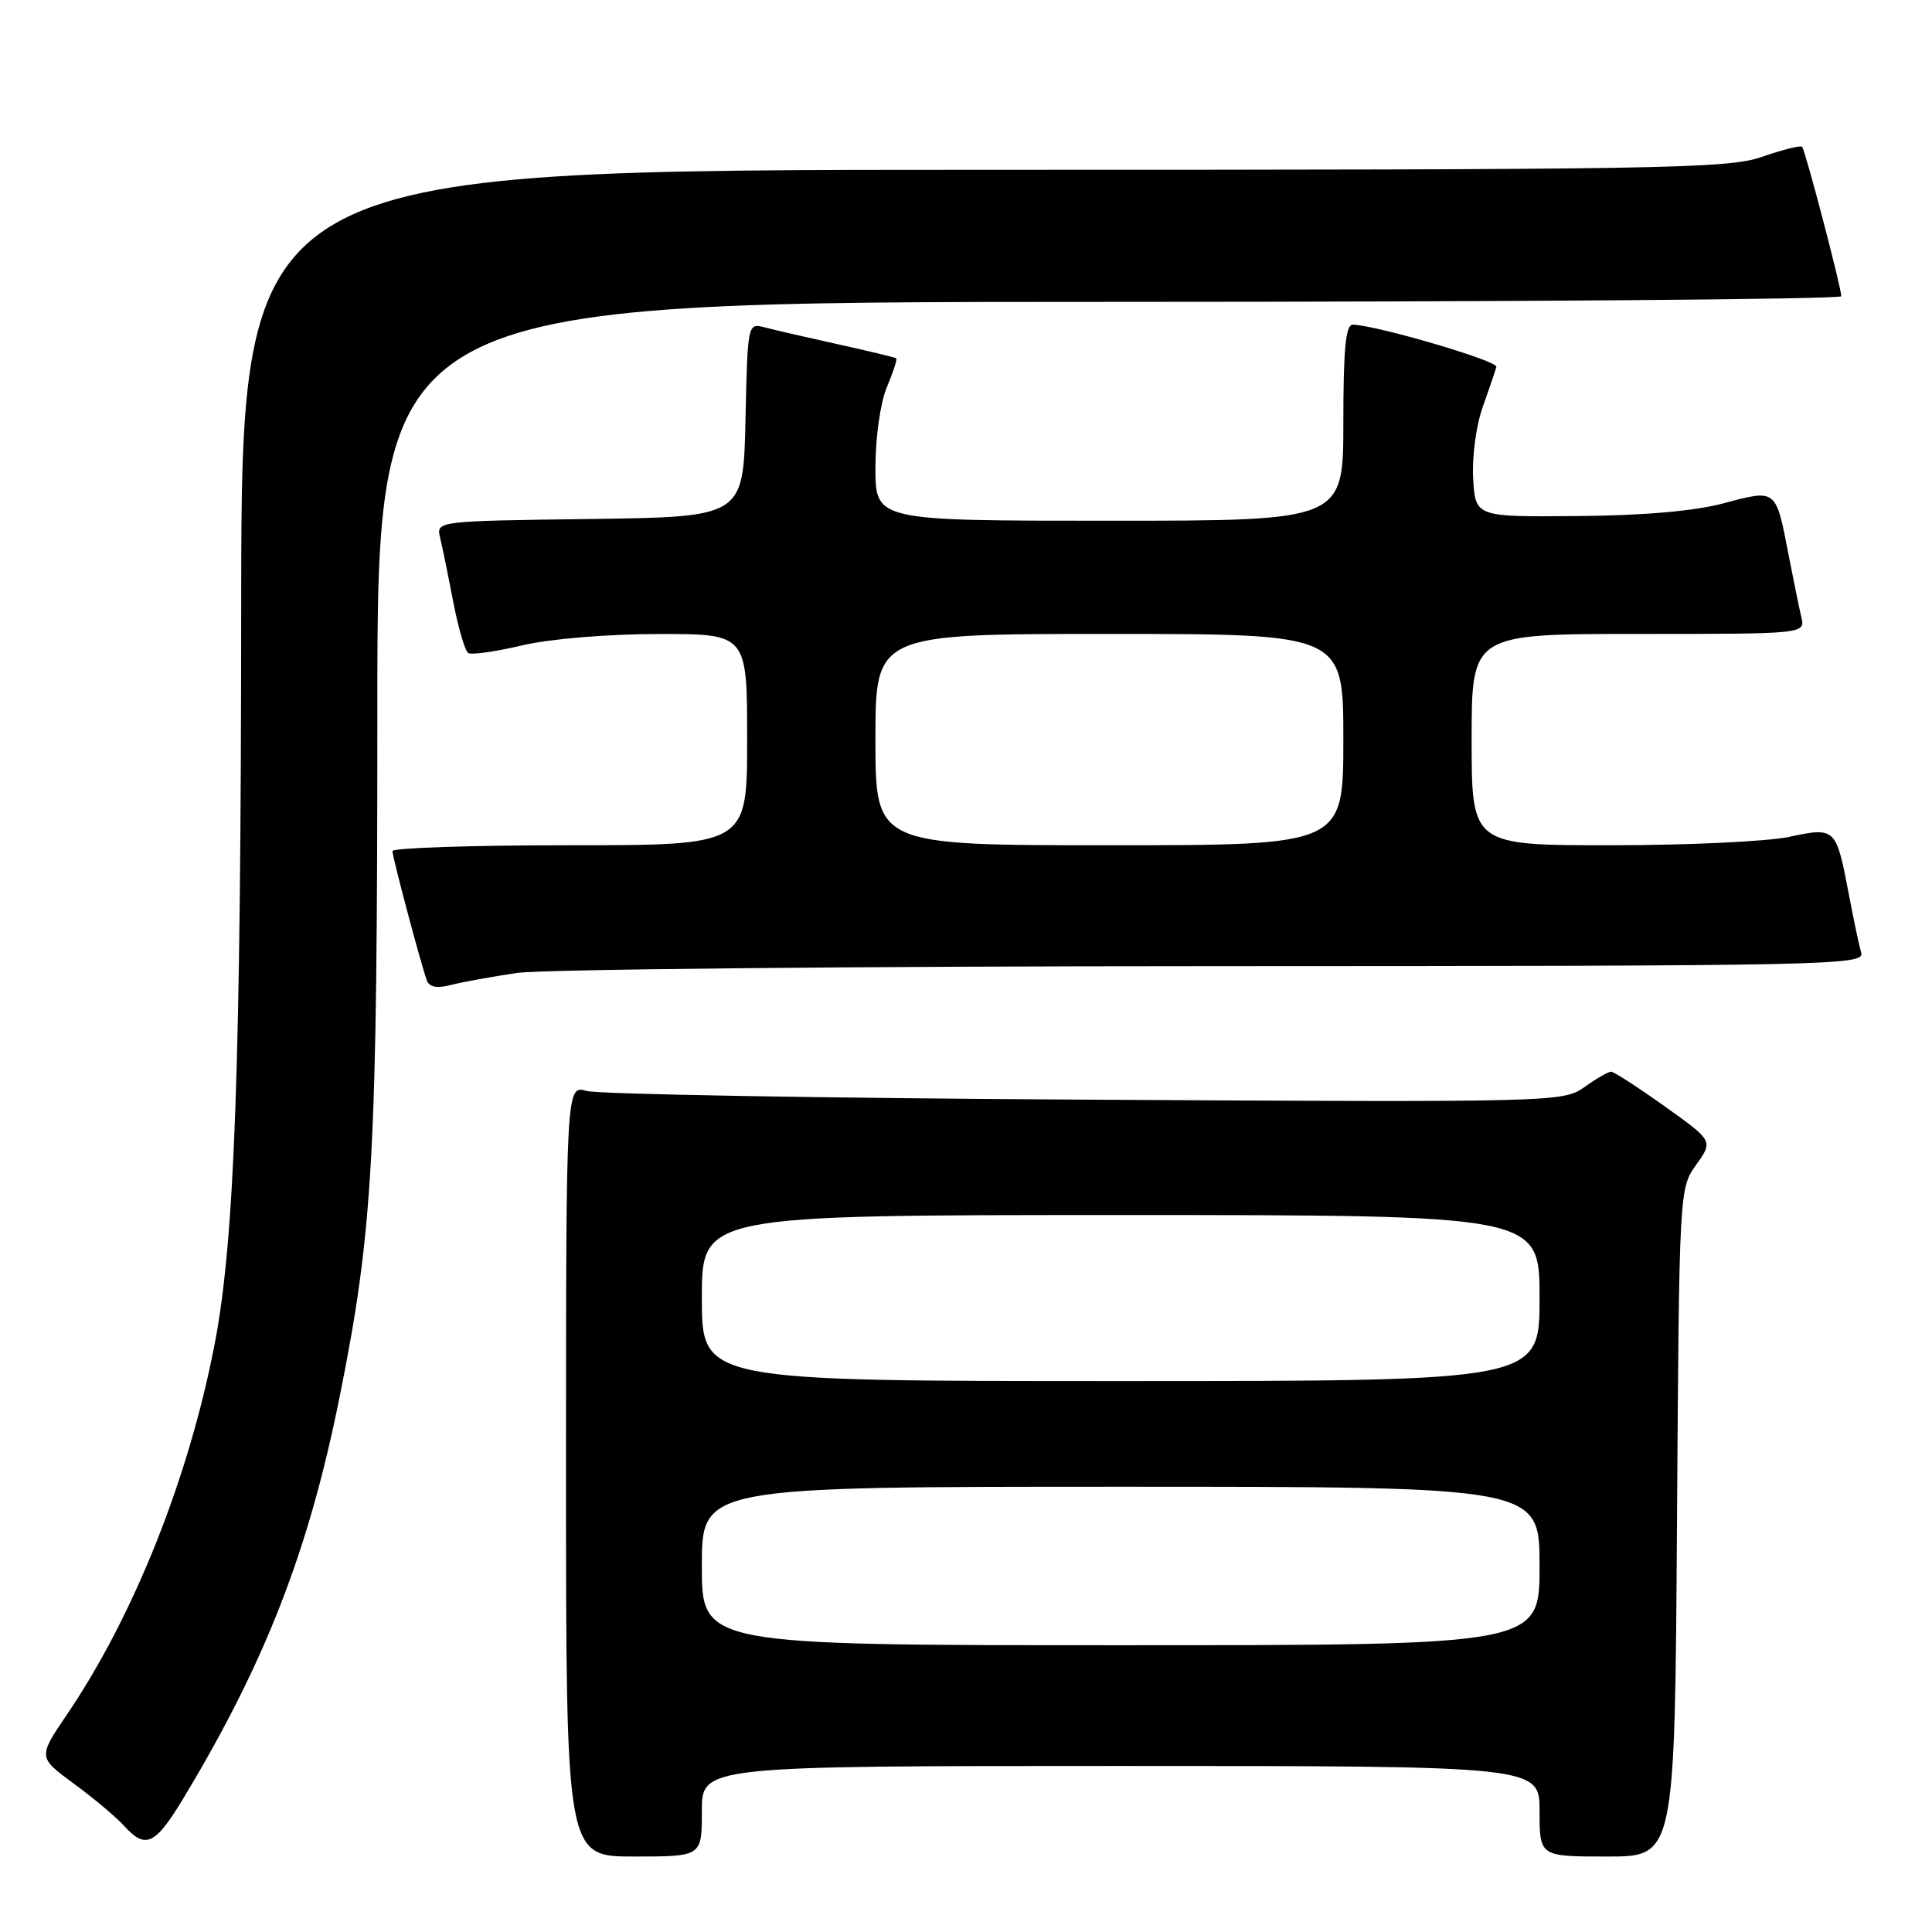 <?xml version="1.0" encoding="UTF-8" standalone="no"?>
<!DOCTYPE svg PUBLIC "-//W3C//DTD SVG 1.1//EN" "http://www.w3.org/Graphics/SVG/1.1/DTD/svg11.dtd" >
<svg xmlns="http://www.w3.org/2000/svg" xmlns:xlink="http://www.w3.org/1999/xlink" version="1.1" viewBox="0 0 256 256">
 <g >
 <path fill="currentColor"
d=" M 93.00 240.00 C 93.00 234.00 93.00 234.00 148.50 234.00 C 204.00 234.00 204.00 234.00 204.00 240.00 C 204.00 246.00 204.00 246.00 212.96 246.00 C 221.92 246.00 221.92 246.00 222.21 201.75 C 222.50 157.66 222.51 157.49 224.75 154.34 C 227.01 151.18 227.01 151.18 220.57 146.59 C 217.04 144.07 213.84 142.00 213.48 142.00 C 213.11 142.00 211.52 142.92 209.95 144.04 C 207.13 146.04 206.15 146.07 143.80 145.71 C 108.98 145.51 79.26 144.99 77.75 144.56 C 75.00 143.77 75.00 143.77 75.00 194.88 C 75.00 246.00 75.00 246.00 84.00 246.00 C 93.00 246.00 93.00 246.00 93.00 240.00 Z  M 24.32 238.25 C 35.17 220.24 40.90 205.51 45.00 185.10 C 49.45 162.94 50.00 153.03 50.00 94.25 C 50.00 40.00 50.00 40.00 147.00 40.00 C 200.35 40.00 243.99 39.66 243.98 39.25 C 243.95 37.98 239.19 19.86 238.79 19.45 C 238.58 19.24 236.18 19.84 233.45 20.79 C 228.91 22.36 220.43 22.50 130.25 22.50 C 32.00 22.50 32.00 22.50 31.96 80.00 C 31.93 141.14 31.10 164.29 28.46 178.00 C 25.04 195.79 17.75 214.10 8.88 227.17 C 5.03 232.85 5.03 232.85 9.78 236.34 C 12.40 238.26 15.38 240.77 16.42 241.91 C 19.29 245.09 20.55 244.50 24.32 238.25 Z  M 68.50 128.92 C 71.80 128.44 113.34 128.03 160.82 128.02 C 242.55 128.00 247.11 127.91 246.62 126.25 C 246.34 125.29 245.59 121.75 244.96 118.39 C 243.30 109.67 243.20 109.58 237.07 110.89 C 234.23 111.50 223.60 112.00 213.45 112.00 C 195.00 112.00 195.00 112.00 195.00 98.00 C 195.00 84.00 195.00 84.00 217.11 84.00 C 239.22 84.00 239.22 84.00 238.68 81.75 C 238.39 80.51 237.62 76.75 236.97 73.39 C 235.31 64.76 235.39 64.82 228.46 66.67 C 224.55 67.72 217.86 68.31 209.00 68.38 C 195.50 68.50 195.50 68.50 195.20 63.40 C 195.04 60.53 195.59 56.38 196.48 53.90 C 197.34 51.48 198.15 49.10 198.28 48.61 C 198.48 47.81 182.38 43.09 179.25 43.02 C 178.31 43.01 178.00 46.25 178.00 56.00 C 178.00 69.00 178.00 69.00 147.00 69.00 C 116.00 69.00 116.00 69.00 116.00 61.97 C 116.00 57.95 116.65 53.38 117.51 51.31 C 118.35 49.32 118.91 47.60 118.76 47.48 C 118.62 47.36 115.12 46.52 111.00 45.61 C 106.88 44.70 102.50 43.69 101.28 43.37 C 99.08 42.79 99.06 42.91 98.78 55.64 C 98.50 68.50 98.50 68.50 78.15 68.77 C 57.79 69.04 57.79 69.04 58.32 71.27 C 58.62 72.50 59.40 76.32 60.06 79.77 C 60.73 83.23 61.62 86.27 62.05 86.53 C 62.48 86.80 65.68 86.34 69.17 85.52 C 72.87 84.65 80.38 84.02 87.25 84.01 C 99.00 84.00 99.00 84.00 99.00 98.00 C 99.00 112.00 99.00 112.00 75.50 112.00 C 62.57 112.00 52.00 112.35 52.00 112.77 C 52.00 113.56 55.68 127.42 56.54 129.86 C 56.87 130.80 57.85 131.00 59.76 130.51 C 61.27 130.12 65.20 129.41 68.50 128.92 Z  M 93.00 207.50 C 93.00 197.00 93.00 197.00 148.50 197.00 C 204.00 197.00 204.00 197.00 204.00 207.50 C 204.00 218.00 204.00 218.00 148.50 218.00 C 93.00 218.00 93.00 218.00 93.00 207.50 Z  M 93.00 172.00 C 93.00 161.00 93.00 161.00 148.50 161.00 C 204.00 161.00 204.00 161.00 204.00 172.00 C 204.00 183.00 204.00 183.00 148.50 183.00 C 93.00 183.00 93.00 183.00 93.00 172.00 Z  M 116.00 98.00 C 116.00 84.00 116.00 84.00 147.00 84.00 C 178.00 84.00 178.00 84.00 178.00 98.00 C 178.00 112.00 178.00 112.00 147.00 112.00 C 116.00 112.00 116.00 112.00 116.00 98.00 Z "/>
</g>
</svg>